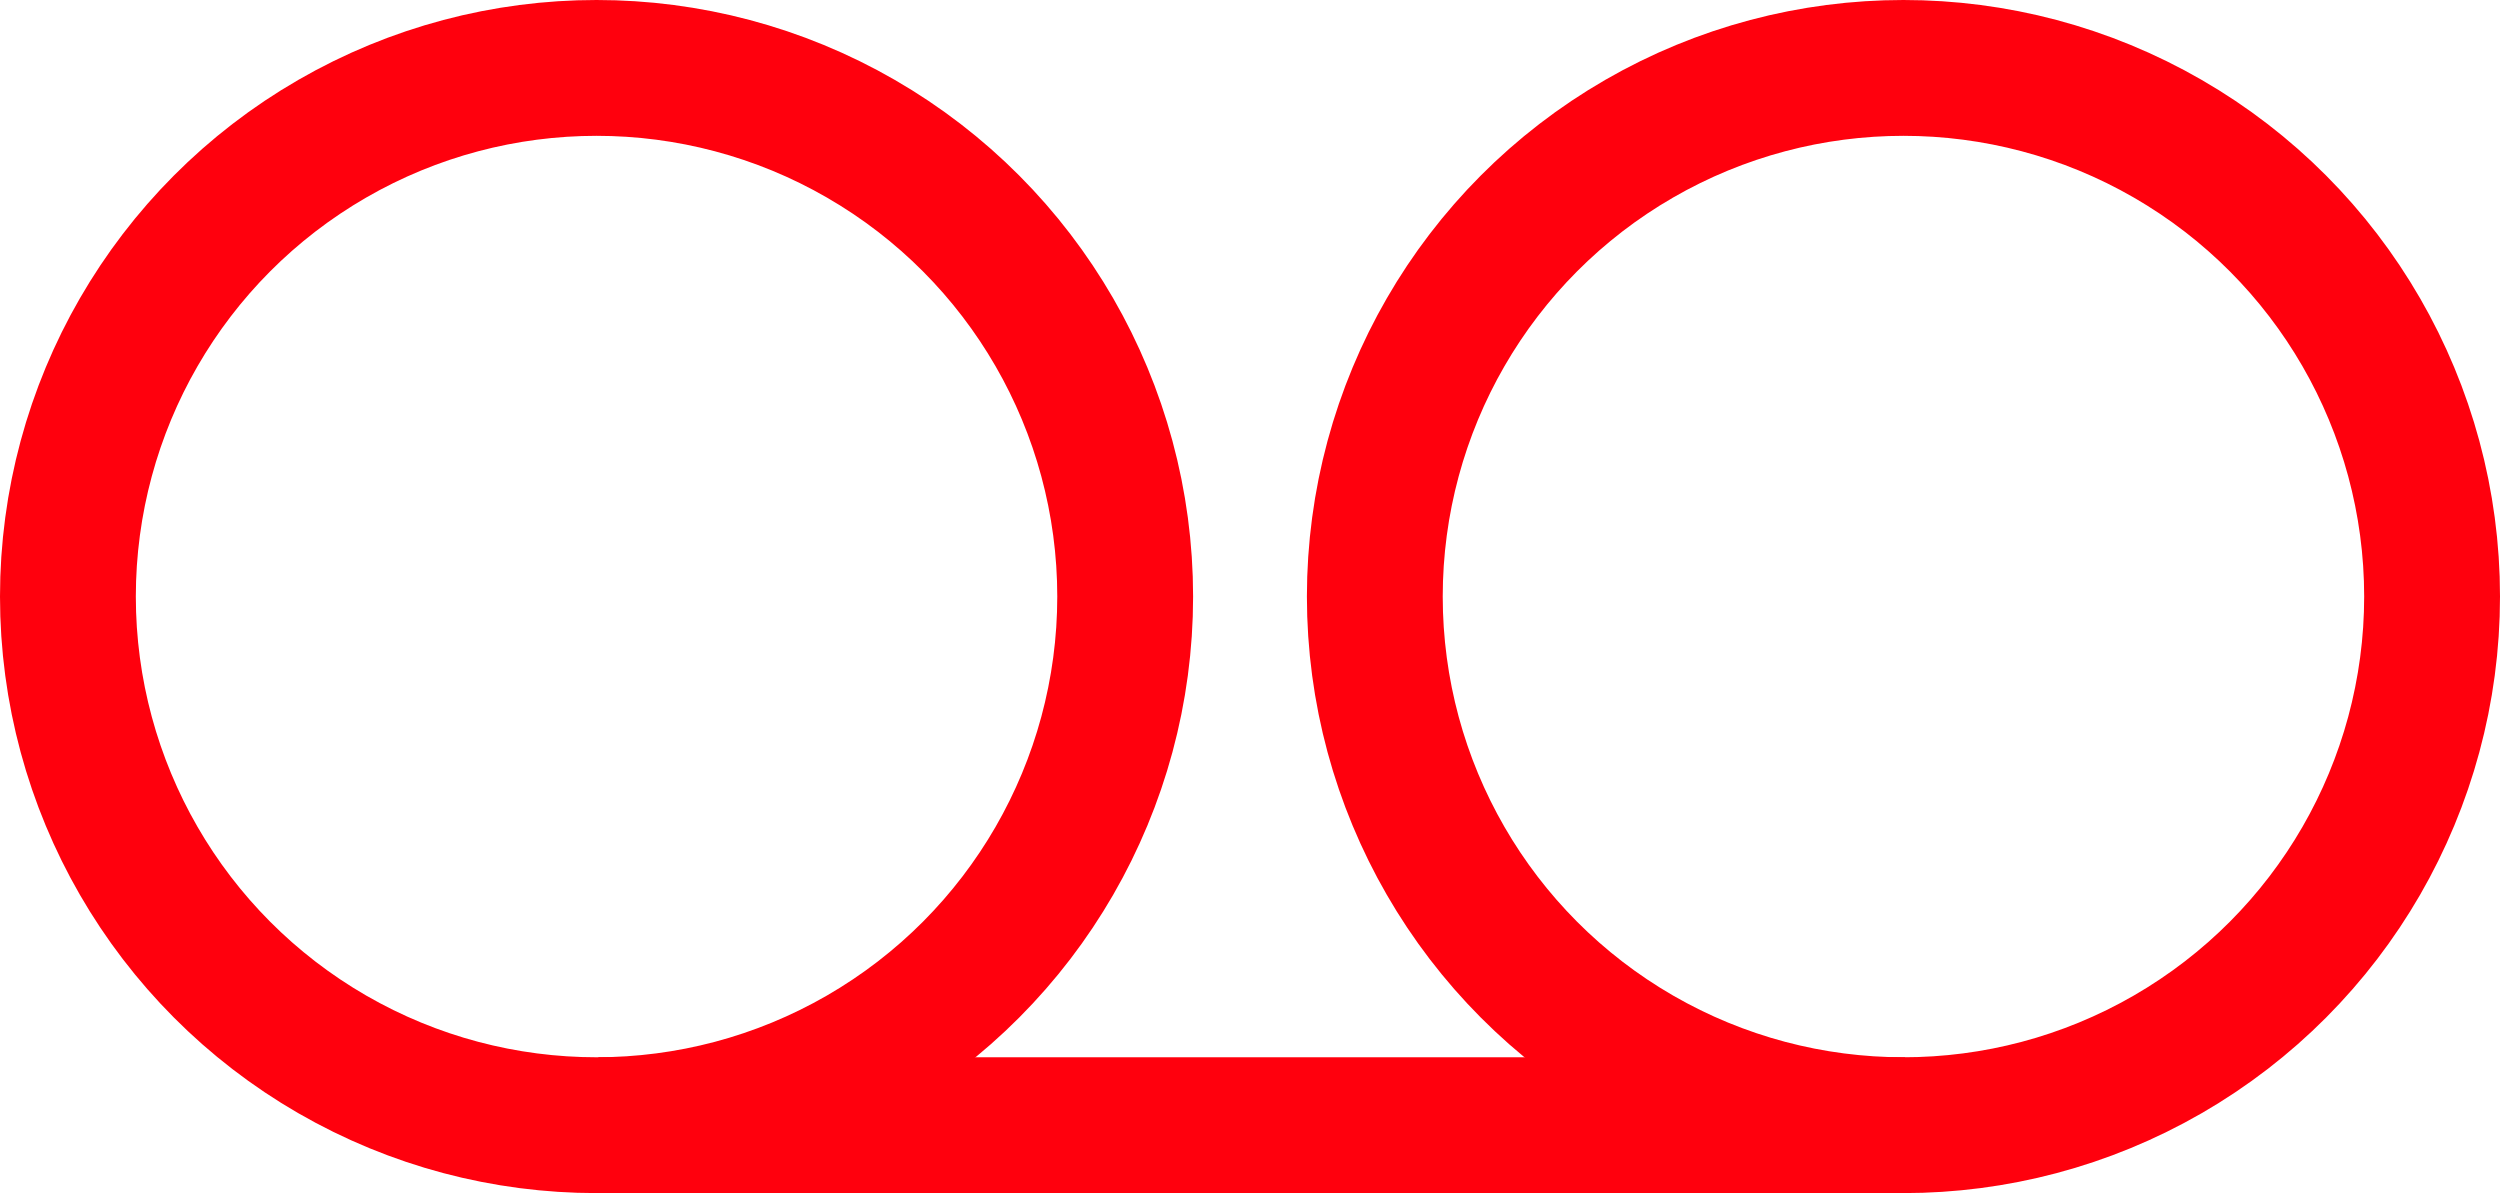 <svg width="681" height="325" viewBox="0 0 681 325" fill="none" xmlns="http://www.w3.org/2000/svg">
<circle cx="162.5" cy="162.5" r="144" stroke="#FF000D" stroke-width="37"/>
<line x1="163" y1="306.5" x2="519" y2="306.5" stroke="#FF000D" stroke-width="37"/>
<circle cx="518.5" cy="162.5" r="144" stroke="#FF000D" stroke-width="37"/>
</svg>
